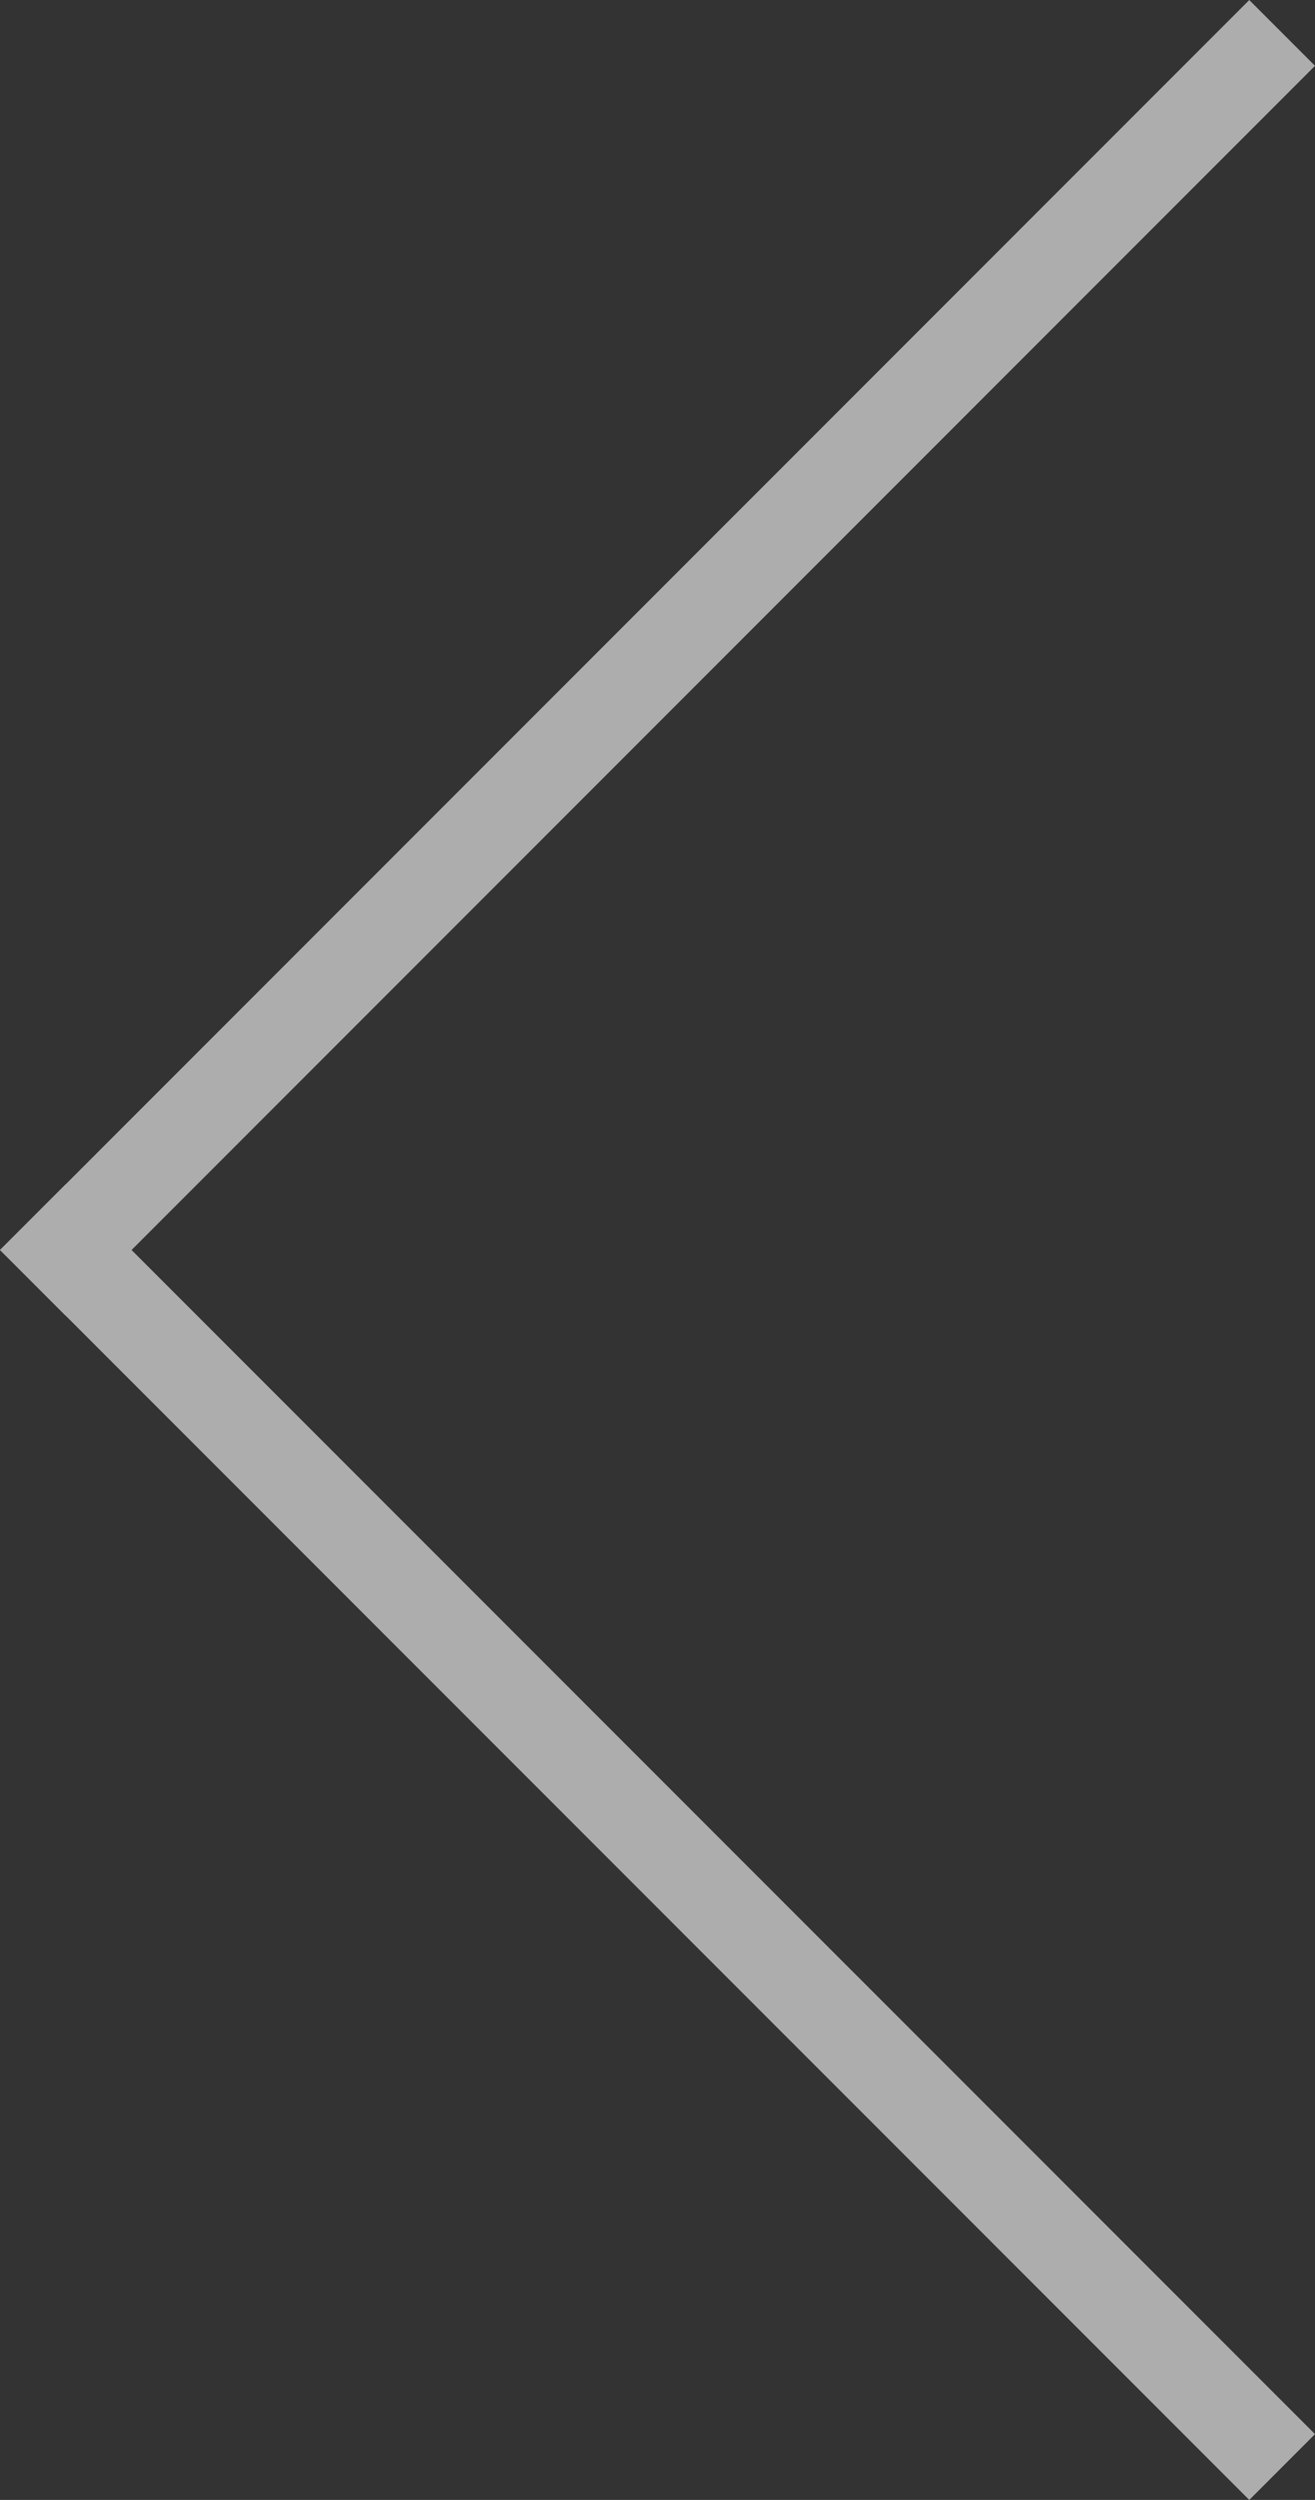 <svg xmlns="http://www.w3.org/2000/svg" width="28.285" height="53.74" viewBox="0 0 28.285 53.74">
  <rect x="0" y="0" width="28.285" height="53.74" fill="#333333" stroke="none"/>
  <g id="_38px_arrow_L" data-name="38px_arrow_L" transform="translate(-418.086 -2313.999)" opacity="0.6">
    <path id="패스_221" data-name="패스 221" d="M0,0V38" transform="translate(445.664 2367.032) rotate(135)" fill="none" stroke="#fff" stroke-width="2"/>
    <path id="패스_222" data-name="패스 222" d="M38,0H0" transform="translate(445.664 2314.707) rotate(135)" fill="none" stroke="#fff" stroke-width="2"/>
  </g>
</svg>

